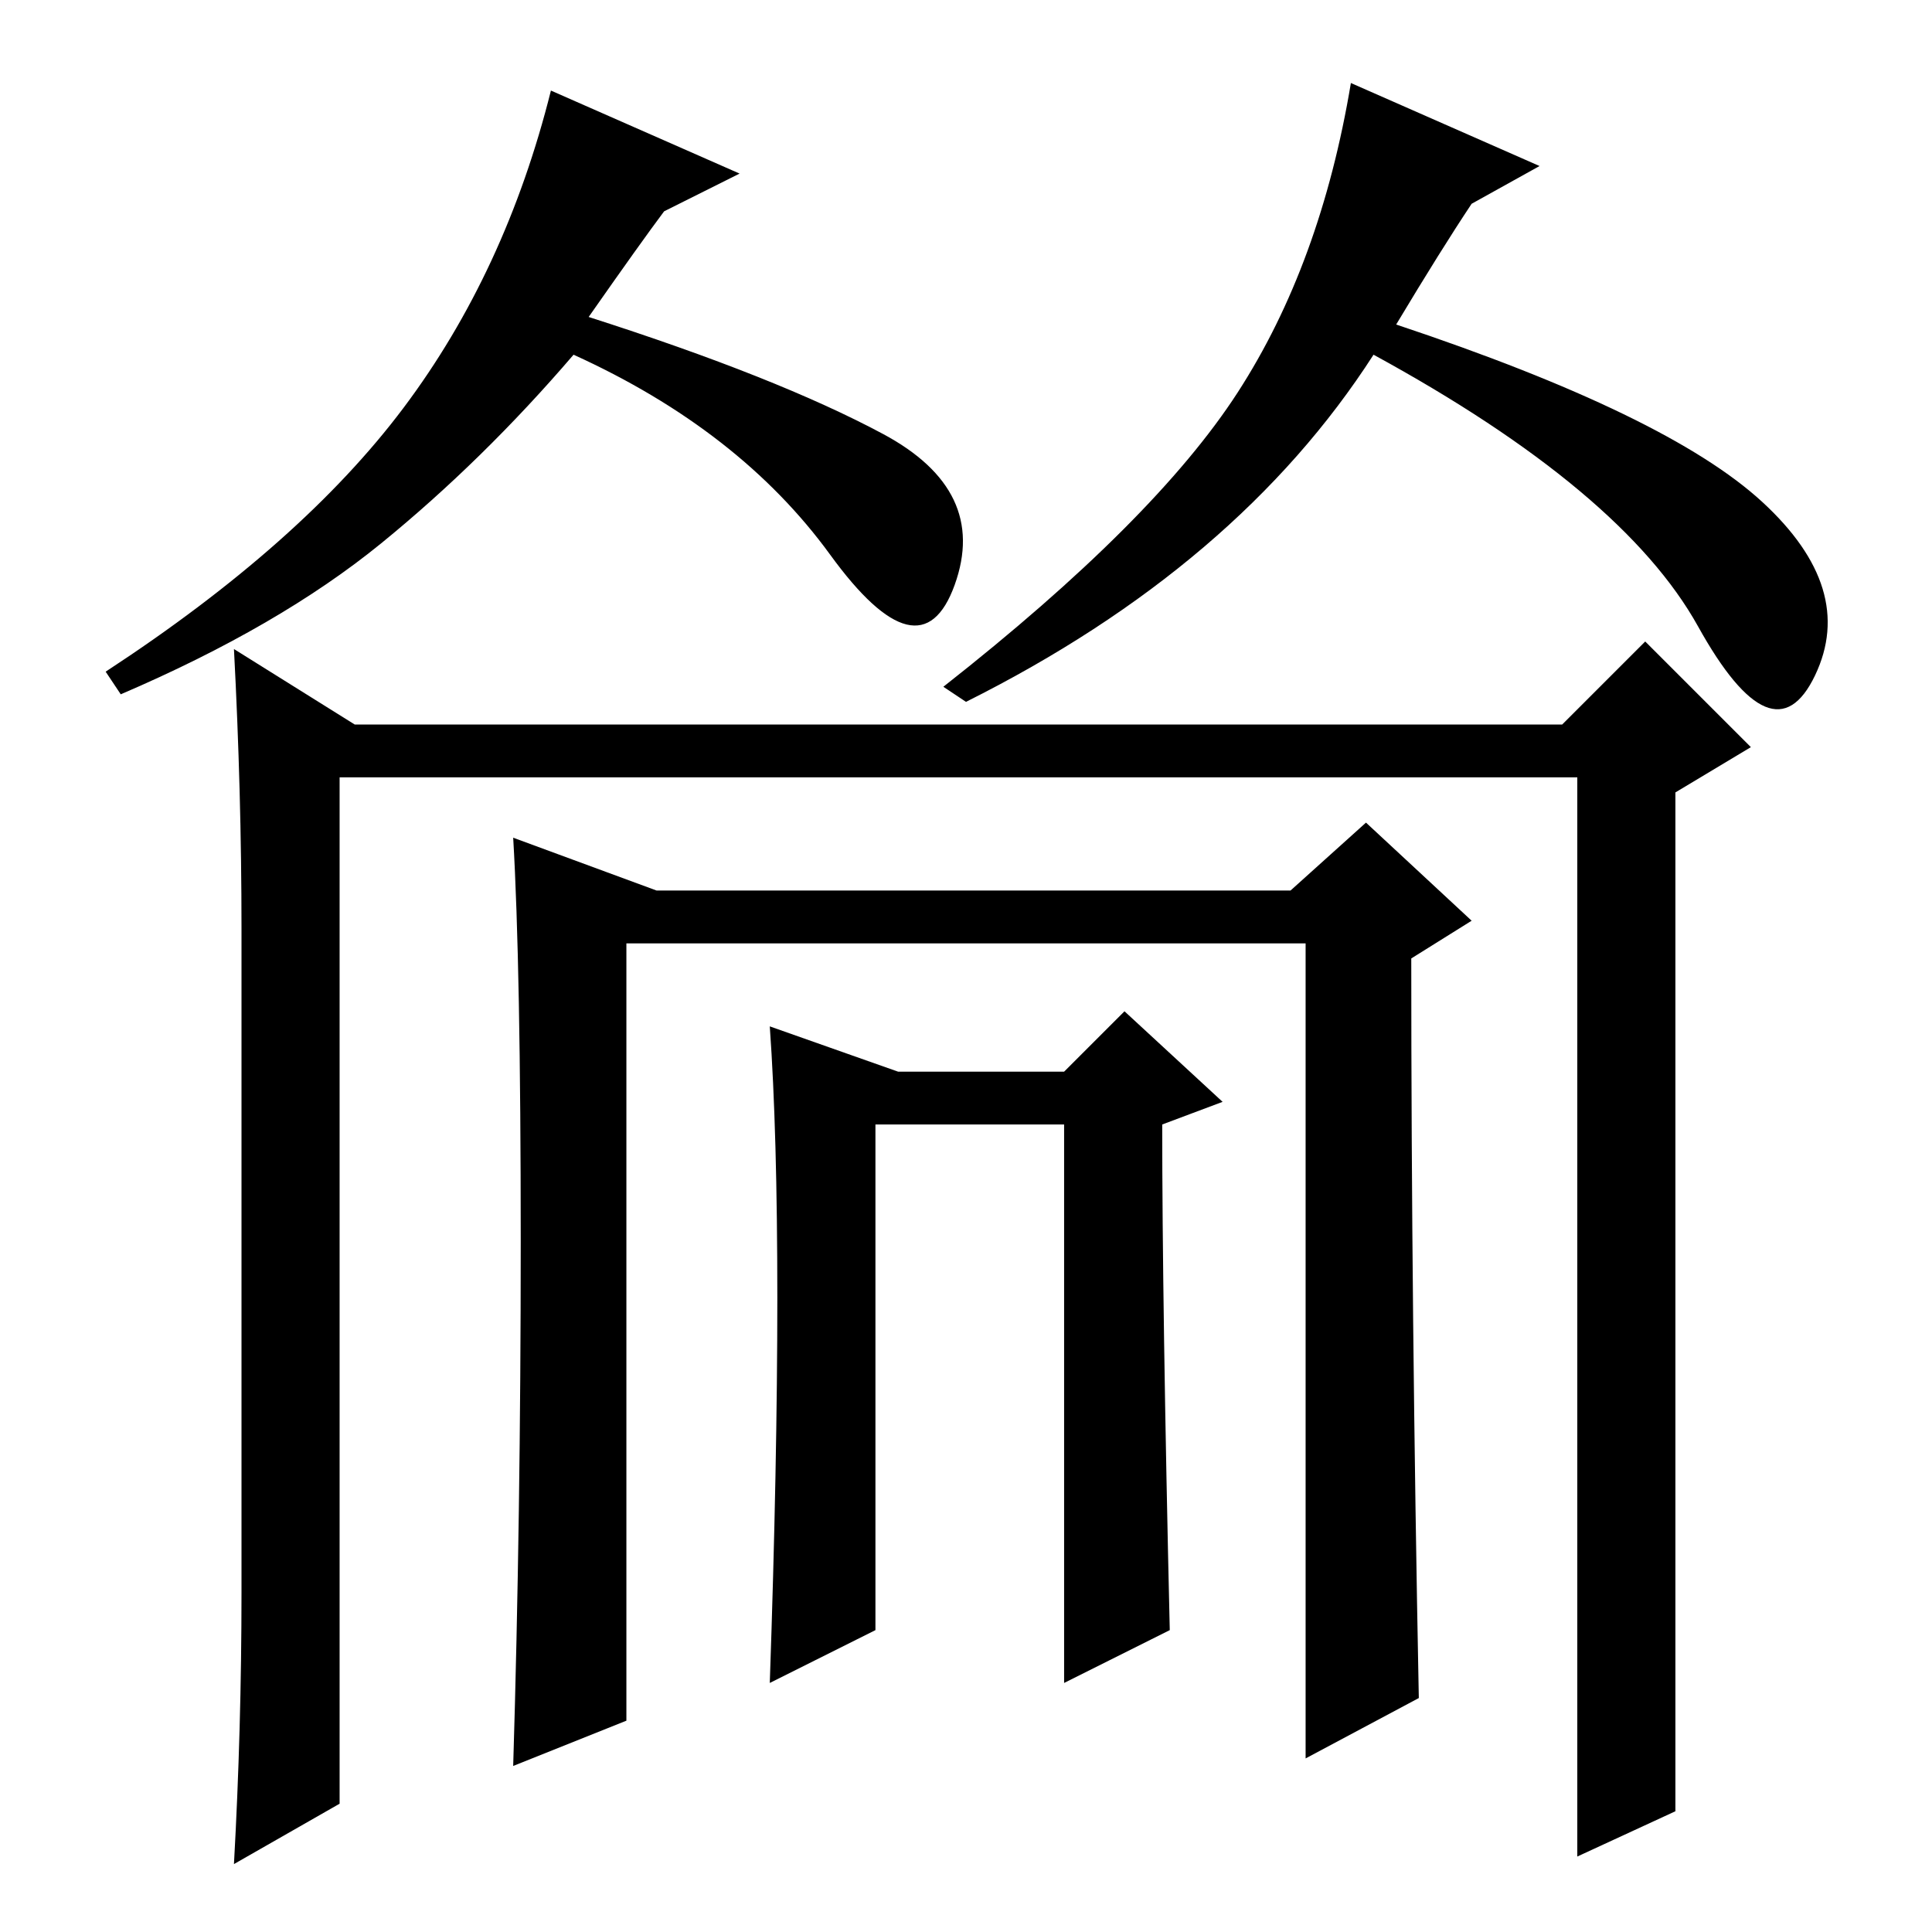 <?xml version="1.0" standalone="no"?>
<!DOCTYPE svg PUBLIC "-//W3C//DTD SVG 1.1//EN" "http://www.w3.org/Graphics/SVG/1.1/DTD/svg11.dtd" >
<svg xmlns="http://www.w3.org/2000/svg" xmlns:xlink="http://www.w3.org/1999/xlink" version="1.1" viewBox="0 -36 256 256">
  <g transform="matrix(1 0 0 -1 0 220)">
   <path fill="currentColor"
d="M185 213q36 -12 48.5 -23.5t7 -23t-15.5 6.5t-43 36q-9 -14 -22.5 -25.5t-31.5 -20.5l-3 2q28 22 39 39t15 41l25 -11l-9 -5q-4 -6 -10 -16zM78 214q25 -8 39 -15.5t9.5 -20t-16.5 4t-34 26.5q-12 -14 -25.5 -25t-34.5 -20l-2 3q26 17 39.5 35t19.5 42l25 -11l-10 -5
q-3 -4 -10 -14zM47 160h160l11 11l14 -14l-10 -6v-135l-13 -6v143h-164v-136l-14 -8q1 18 1 36v88q0 18 -1 37zM68 145l19 -7h84l10 9l14 -13l-8 -5q0 -47 1 -98l-15 -8v108h-90v-103l-15 -6q1 33 1 69.5t-1 53.5zM102 120l17 -6h22l8 8l13 -12l-8 -3q0 -24 1 -67l-14 -7v74
h-25v-67l-14 -7q1 29 1 51t-1 36z" />
  </g>

</svg>
